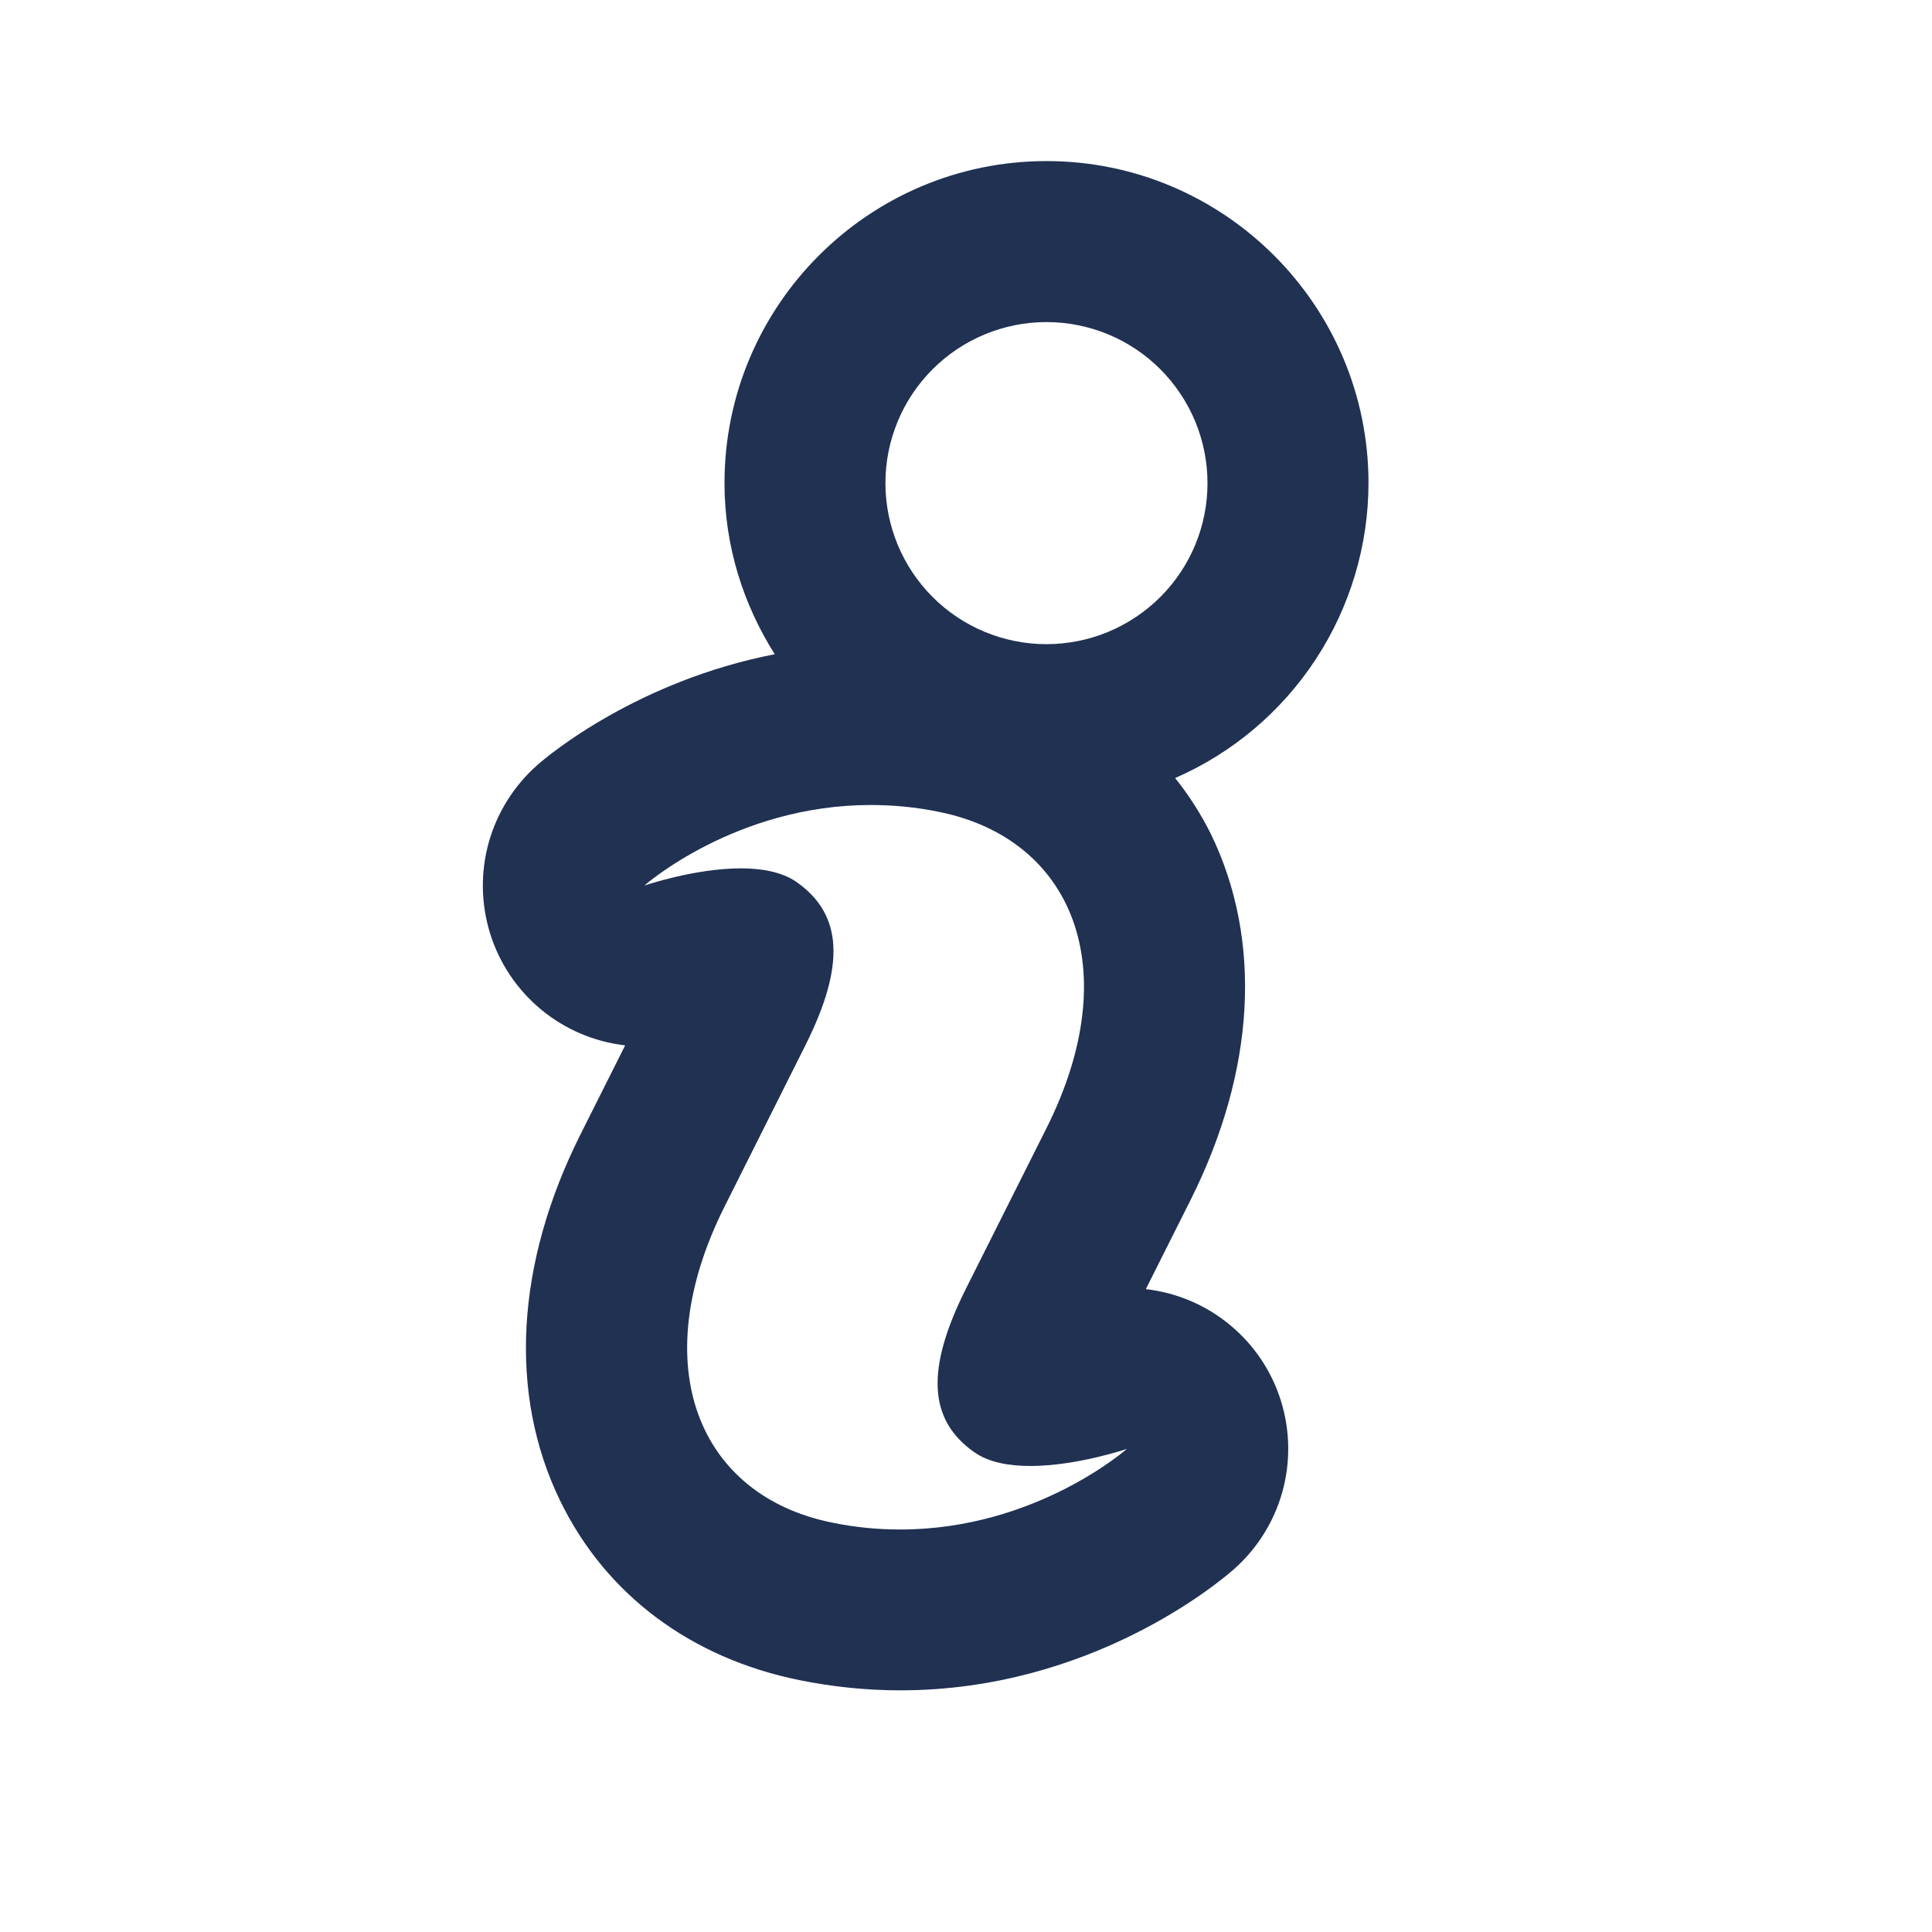 <svg width="24" height="24" viewBox="0 0 24 24" fill="none" xmlns="http://www.w3.org/2000/svg">
<path d="M14.234 16.014L14.788 14.91C15.596 13.3 15.685 11.682 15.041 10.358C14.918 10.112 14.77 9.88 14.598 9.665C15.311 9.354 15.918 8.841 16.344 8.191C16.771 7.54 16.999 6.779 17 6.001C17 3.795 15.206 2.001 13 2.001C10.794 2.001 9 3.795 9 6.001C9 6.784 9.234 7.509 9.624 8.127C7.928 8.457 6.818 9.375 6.677 9.502C6.387 9.757 6.177 10.091 6.072 10.463C5.968 10.835 5.974 11.229 6.089 11.598C6.204 11.967 6.424 12.294 6.722 12.541C7.019 12.787 7.382 12.942 7.766 12.986L7.212 14.09C6.404 15.7 6.315 17.318 6.958 18.642C7.523 19.806 8.579 20.597 9.93 20.871C10.343 20.955 10.766 20.998 11.184 20.998C13.552 20.998 15.149 19.651 15.324 19.497C15.614 19.242 15.825 18.908 15.929 18.536C16.033 18.164 16.027 17.77 15.912 17.401C15.797 17.032 15.577 16.705 15.279 16.459C14.981 16.212 14.618 16.058 14.234 16.014ZM13 4.001C13.263 4.001 13.523 4.053 13.765 4.153C14.008 4.254 14.229 4.401 14.414 4.587C14.6 4.773 14.747 4.994 14.848 5.236C14.948 5.479 15 5.739 15 6.002C15 6.265 14.948 6.525 14.848 6.768C14.747 7.01 14.6 7.231 14.414 7.416C14.228 7.602 14.007 7.749 13.765 7.85C13.522 7.95 13.262 8.002 12.999 8.002C12.468 8.002 11.96 7.791 11.585 7.416C11.21 7.04 10.999 6.532 10.999 6.001C10.999 5.47 11.21 4.962 11.585 4.587C11.96 4.212 12.469 4.001 13 4.001ZM11.184 19C10.913 19 10.625 18.975 10.33 18.913C8.688 18.579 8.002 16.98 9.002 14.986L10.002 12.991C10.502 11.995 10.472 11.361 9.894 10.956C9.713 10.831 9.463 10.787 9.205 10.787C8.628 10.787 8.004 11.001 8.004 11.001C8.004 11.001 9.137 10 10.816 10C11.087 10 11.376 10.025 11.672 10.087C13.312 10.421 14 12.02 13 14.014L12 16.007C11.5 17.005 11.528 17.639 12.106 18.042C12.287 18.168 12.539 18.211 12.798 18.211C13.375 18.211 13.998 17.999 13.998 17.999C13.998 17.999 12.865 19 11.184 19Z" fill="#203152"/>
</svg>
